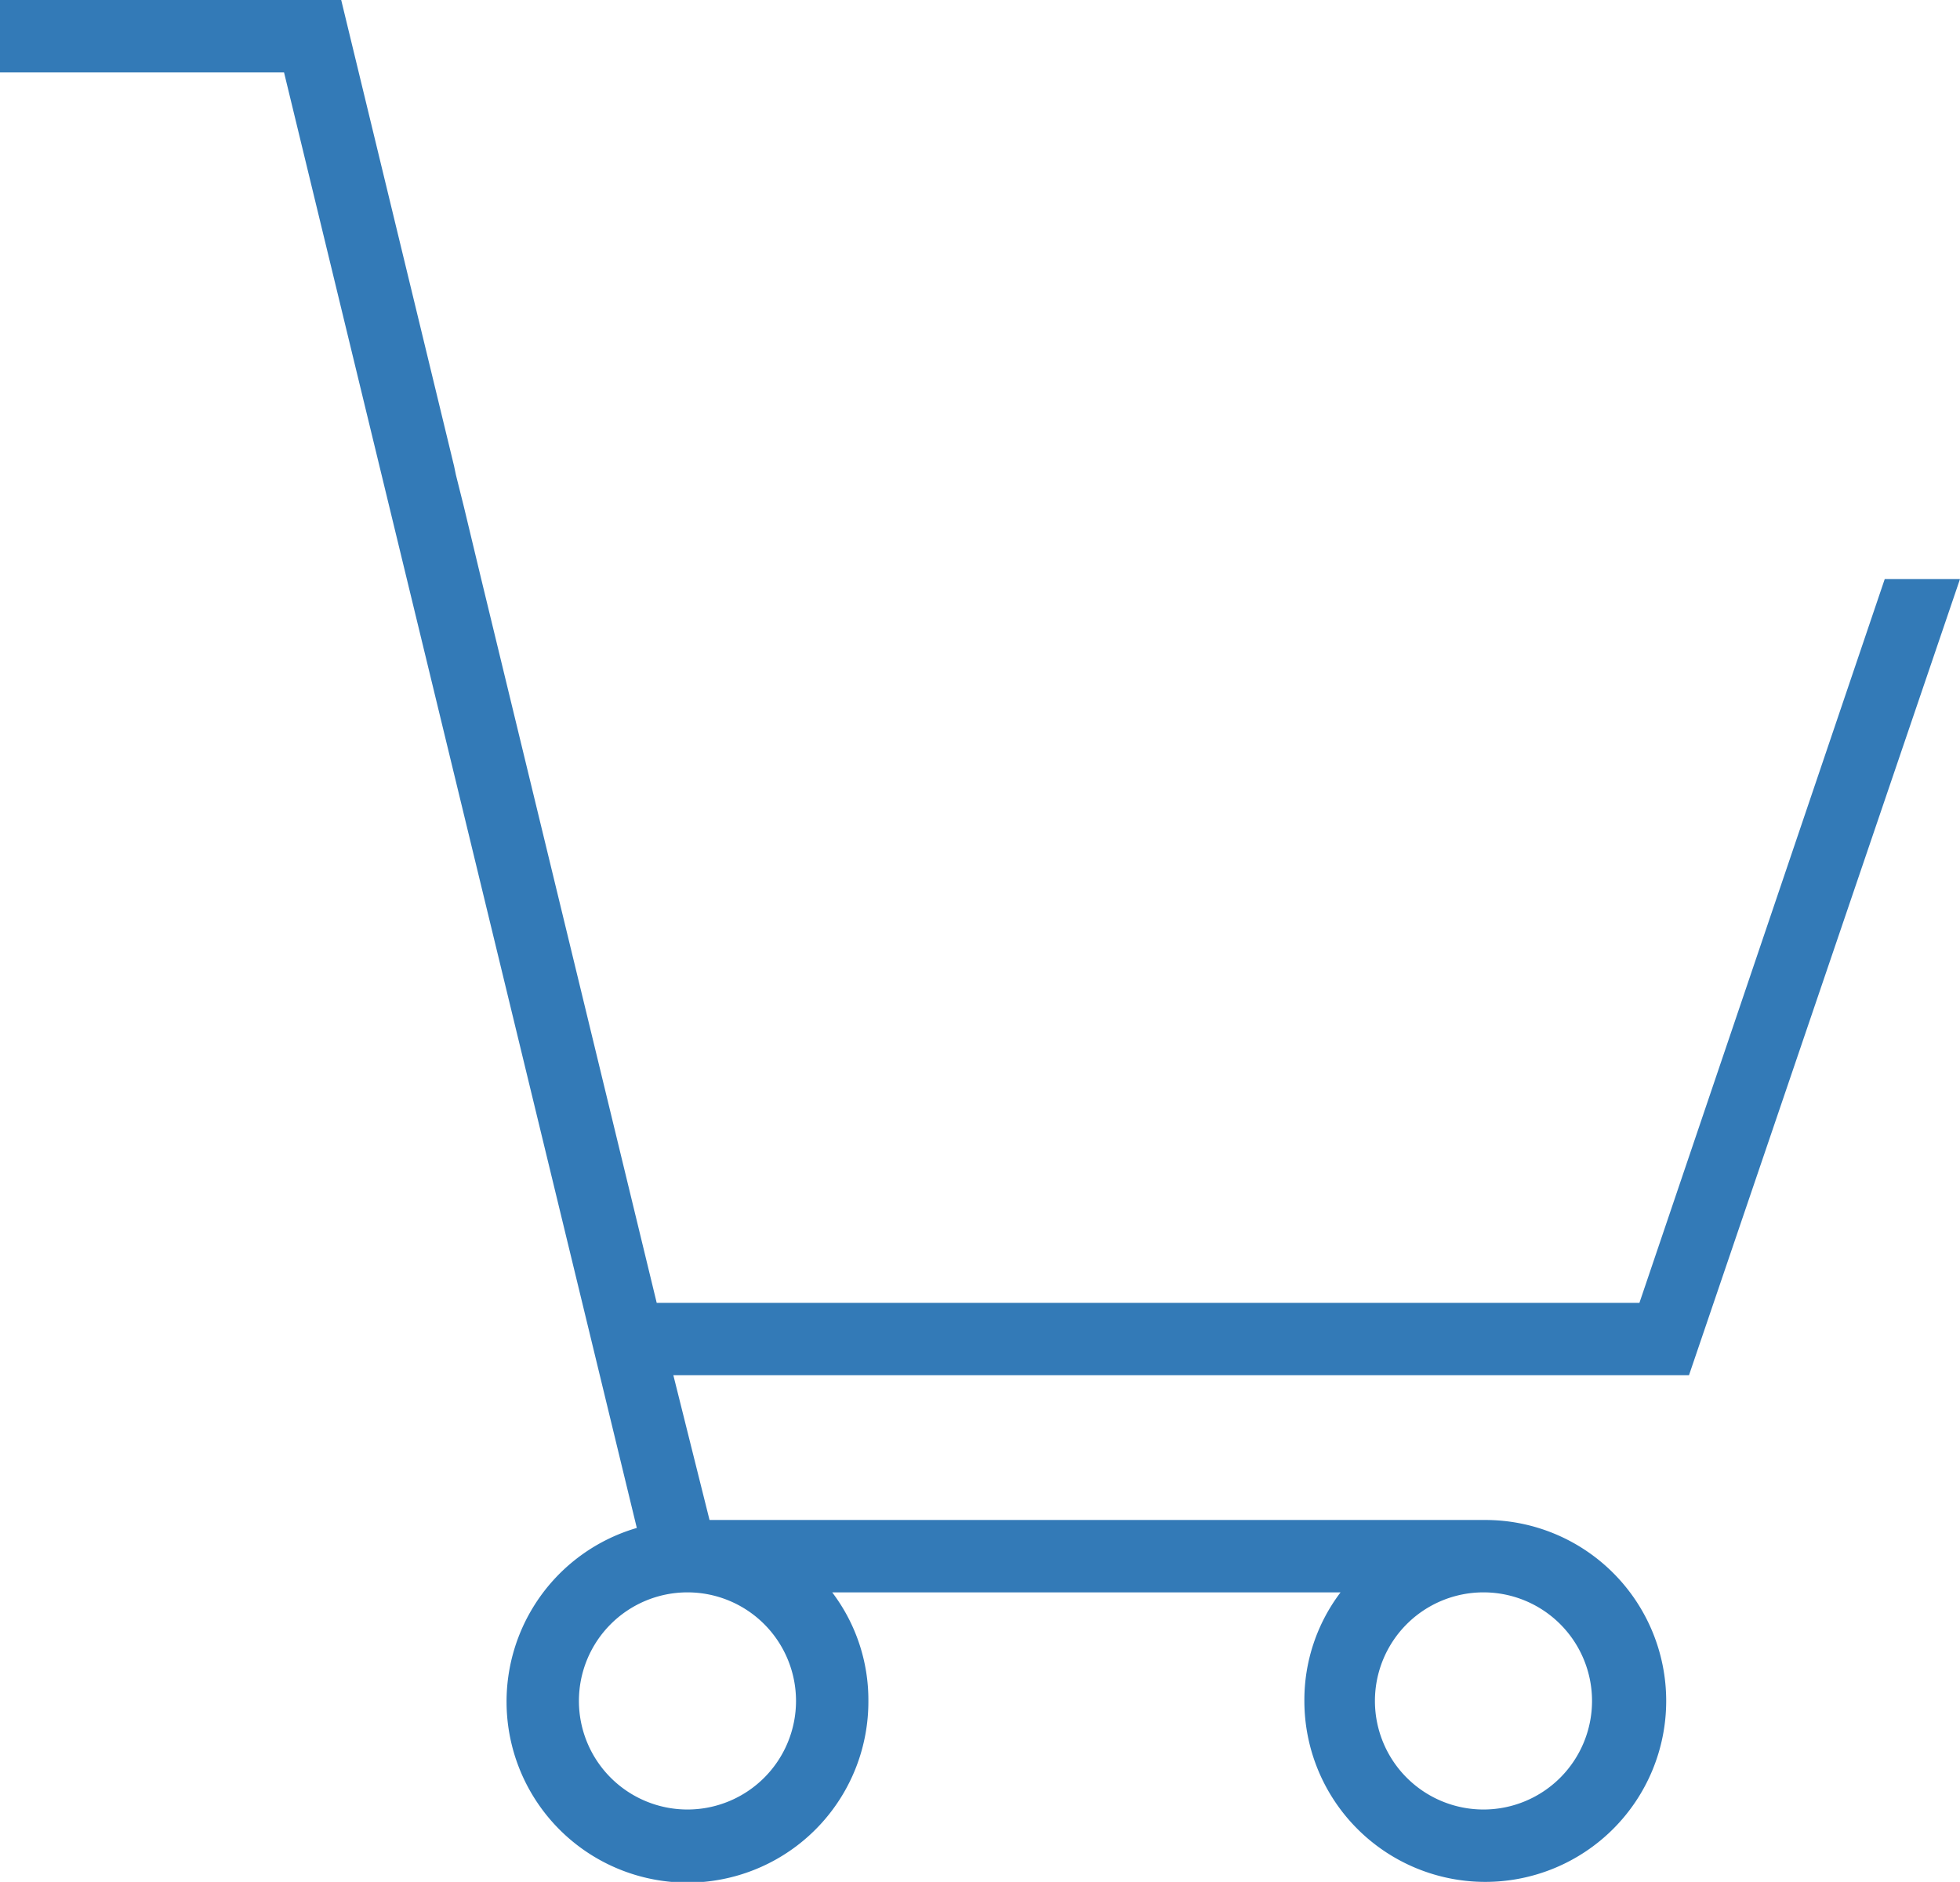 <svg id="Layer_1" data-name="Layer 1" xmlns="http://www.w3.org/2000/svg" viewBox="0 0 54.17 52"><defs><style>.cls-1{fill:#337ab7;}</style></defs><title>cart-icon-blue</title><path class="cls-1" d="M379.08,623.2H377l-6.78,20H343.06l-4.85-20-.48-2h0l-.22-.88-.05-.24h0l-3.12-12.88h-9.43v2h7.85l9.75,40.22a5,5,0,1,0,6.4,4.78,4.92,4.92,0,0,0-1-3h14.05a4.92,4.92,0,0,0-1,3,5,5,0,1,0,5-5H344.52l-1-4h28.07Zm-13.17,28a3,3,0,1,1-3,3A3,3,0,0,1,365.91,651.2Zm-22,0a3,3,0,1,1-3,3A3,3,0,0,1,343.91,651.2Z" transform="translate(-324.91 -607.2)"/></svg>